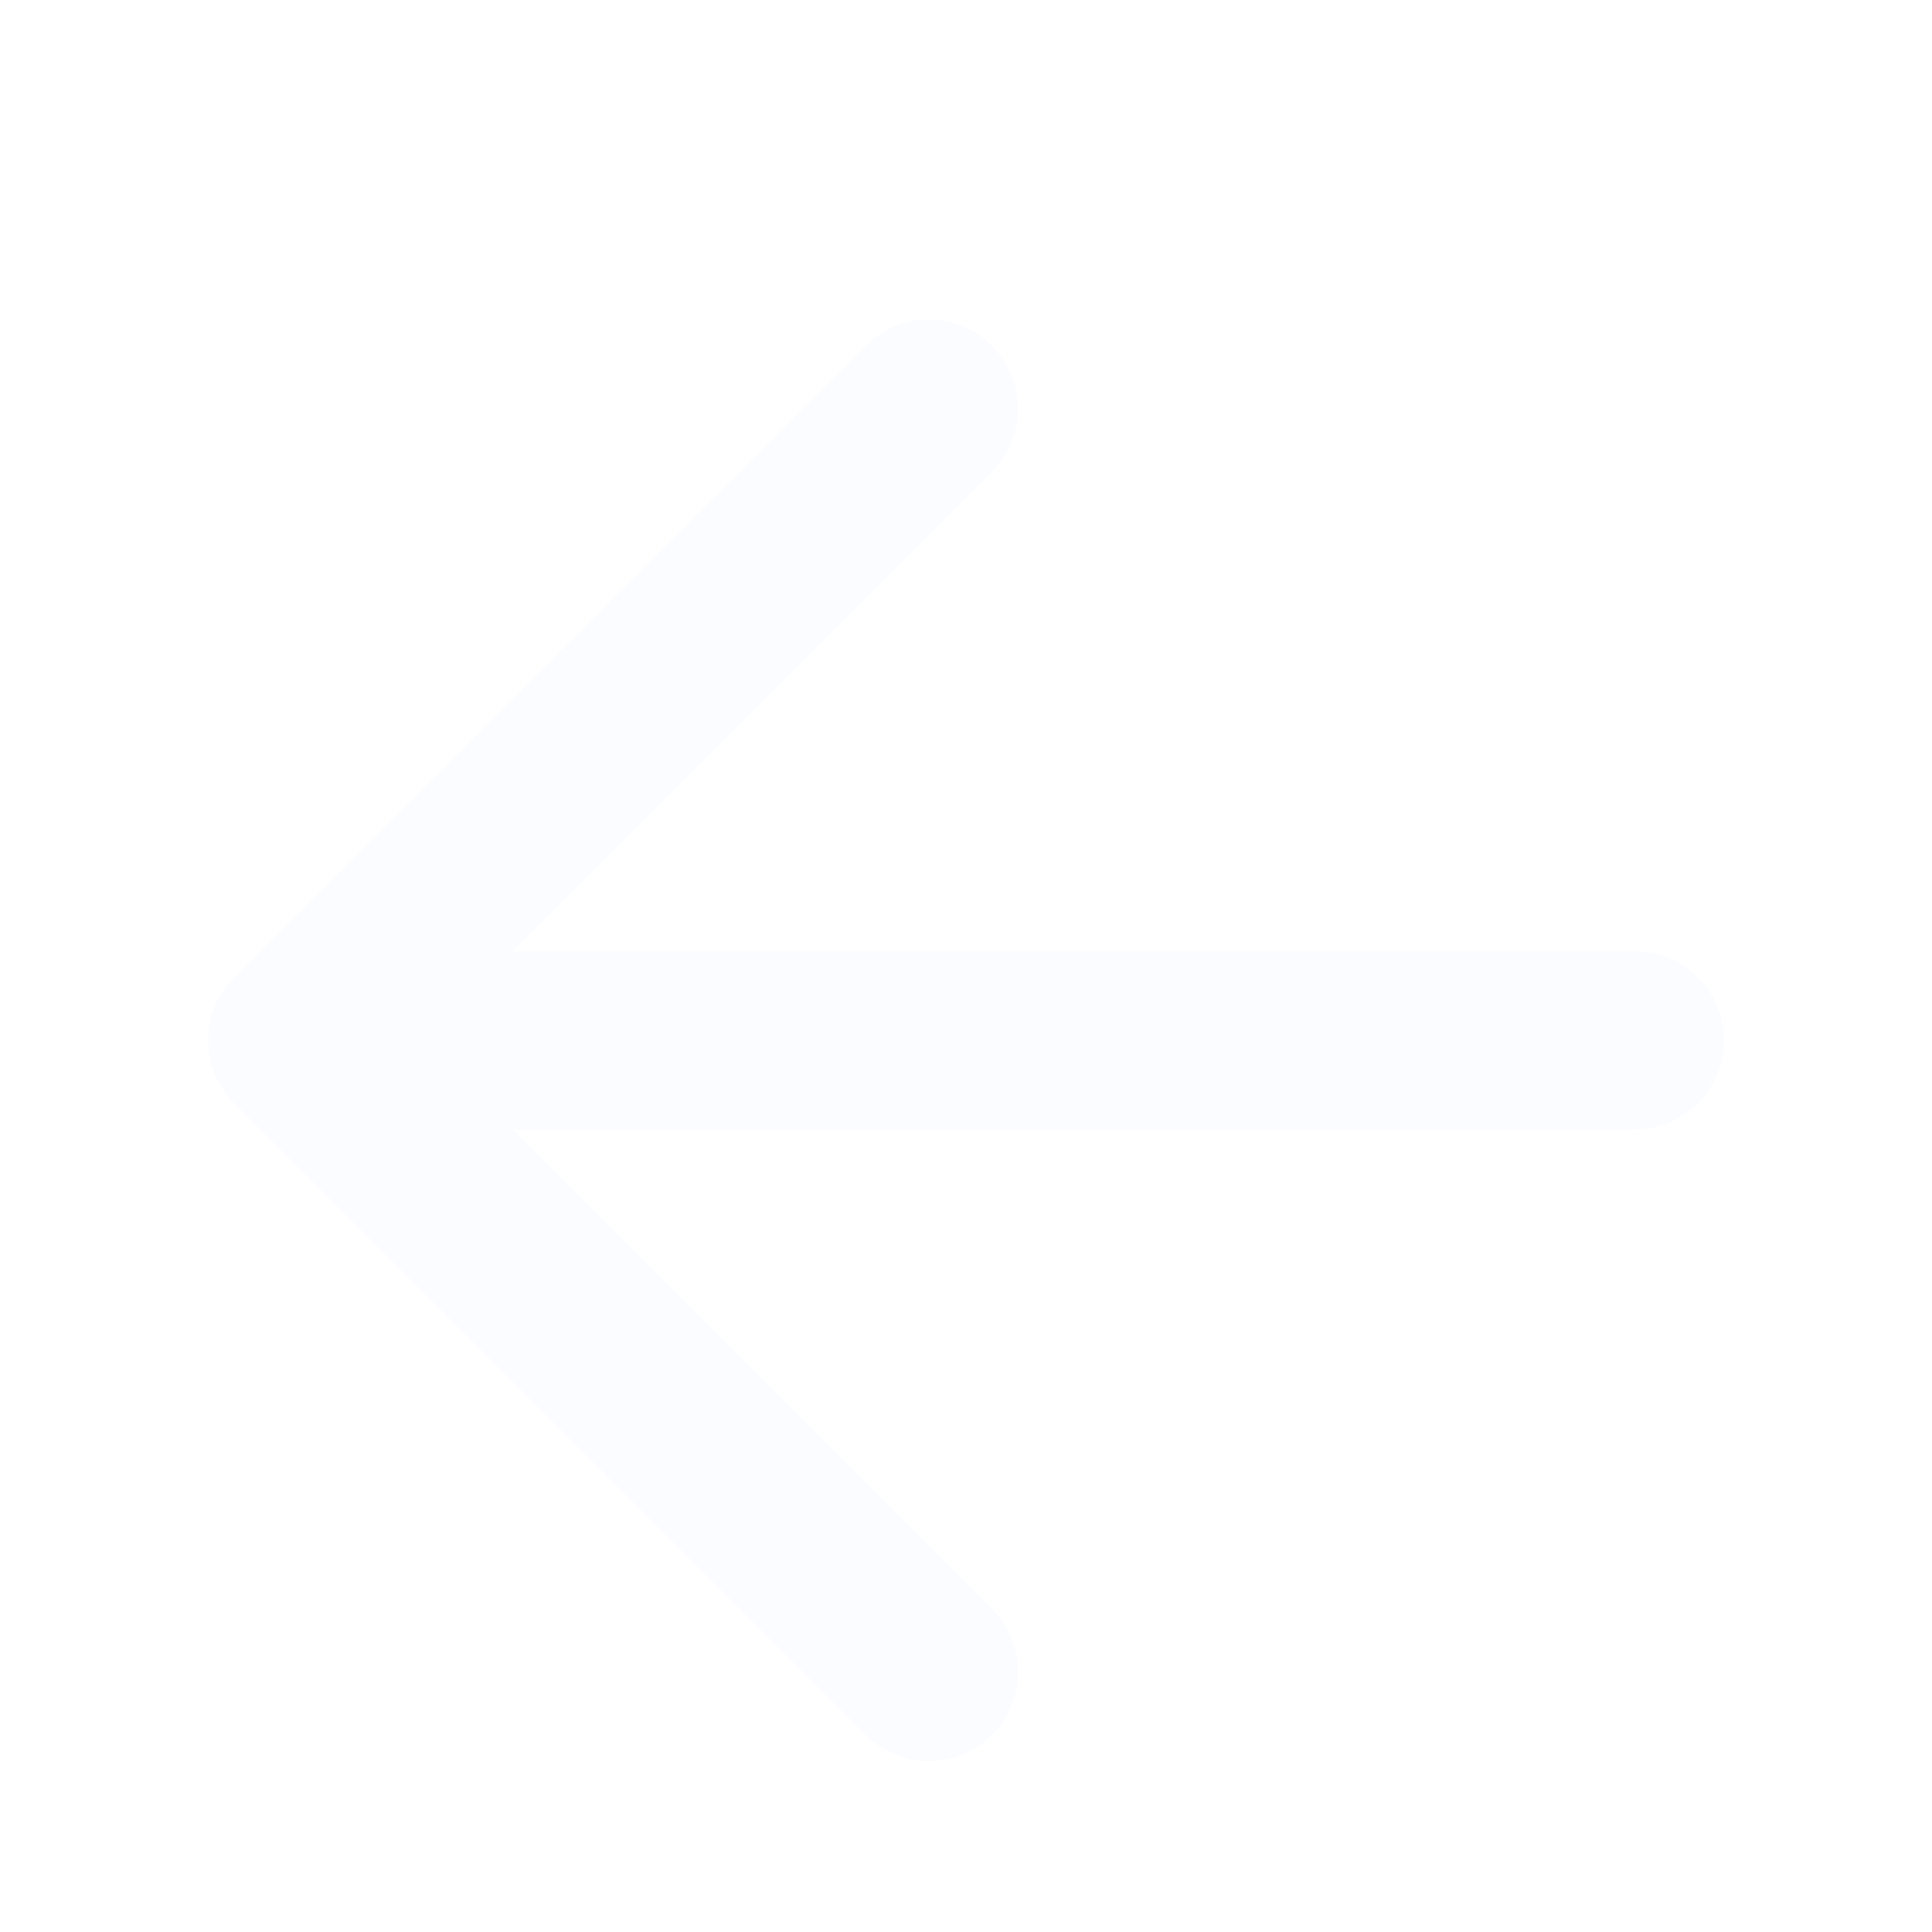 <svg width="26" height="26" viewBox="0 0 26 26" fill="none" xmlns="http://www.w3.org/2000/svg">
<g id="iconoir:arrow-left" filter="url(#filter0_d_5466_41135)">
<path id="Vector" d="M22 12H4M4 12L12.5 3.5M4 12L12.5 20.5" stroke="#FBFCFF" stroke-width="2.4" stroke-linecap="round" stroke-linejoin="round"/>
</g>
<defs>
<filter id="filter0_d_5466_41135" x="-1" y="0" width="28" height="28" filterUnits="userSpaceOnUse" color-interpolation-filters="sRGB">
<feFlood flood-opacity="0" result="BackgroundImageFix"/>
<feColorMatrix in="SourceAlpha" type="matrix" values="0 0 0 0 0 0 0 0 0 0 0 0 0 0 0 0 0 0 127 0" result="hardAlpha"/>
<feOffset dy="2"/>
<feGaussianBlur stdDeviation="1"/>
<feComposite in2="hardAlpha" operator="out"/>
<feColorMatrix type="matrix" values="0 0 0 0 0.188 0 0 0 0 0.188 0 0 0 0 0.188 0 0 0 0.1 0"/>
<feBlend mode="normal" in2="BackgroundImageFix" result="effect1_dropShadow_5466_41135"/>
<feBlend mode="normal" in="SourceGraphic" in2="effect1_dropShadow_5466_41135" result="shape"/>
</filter>
</defs>
</svg>
